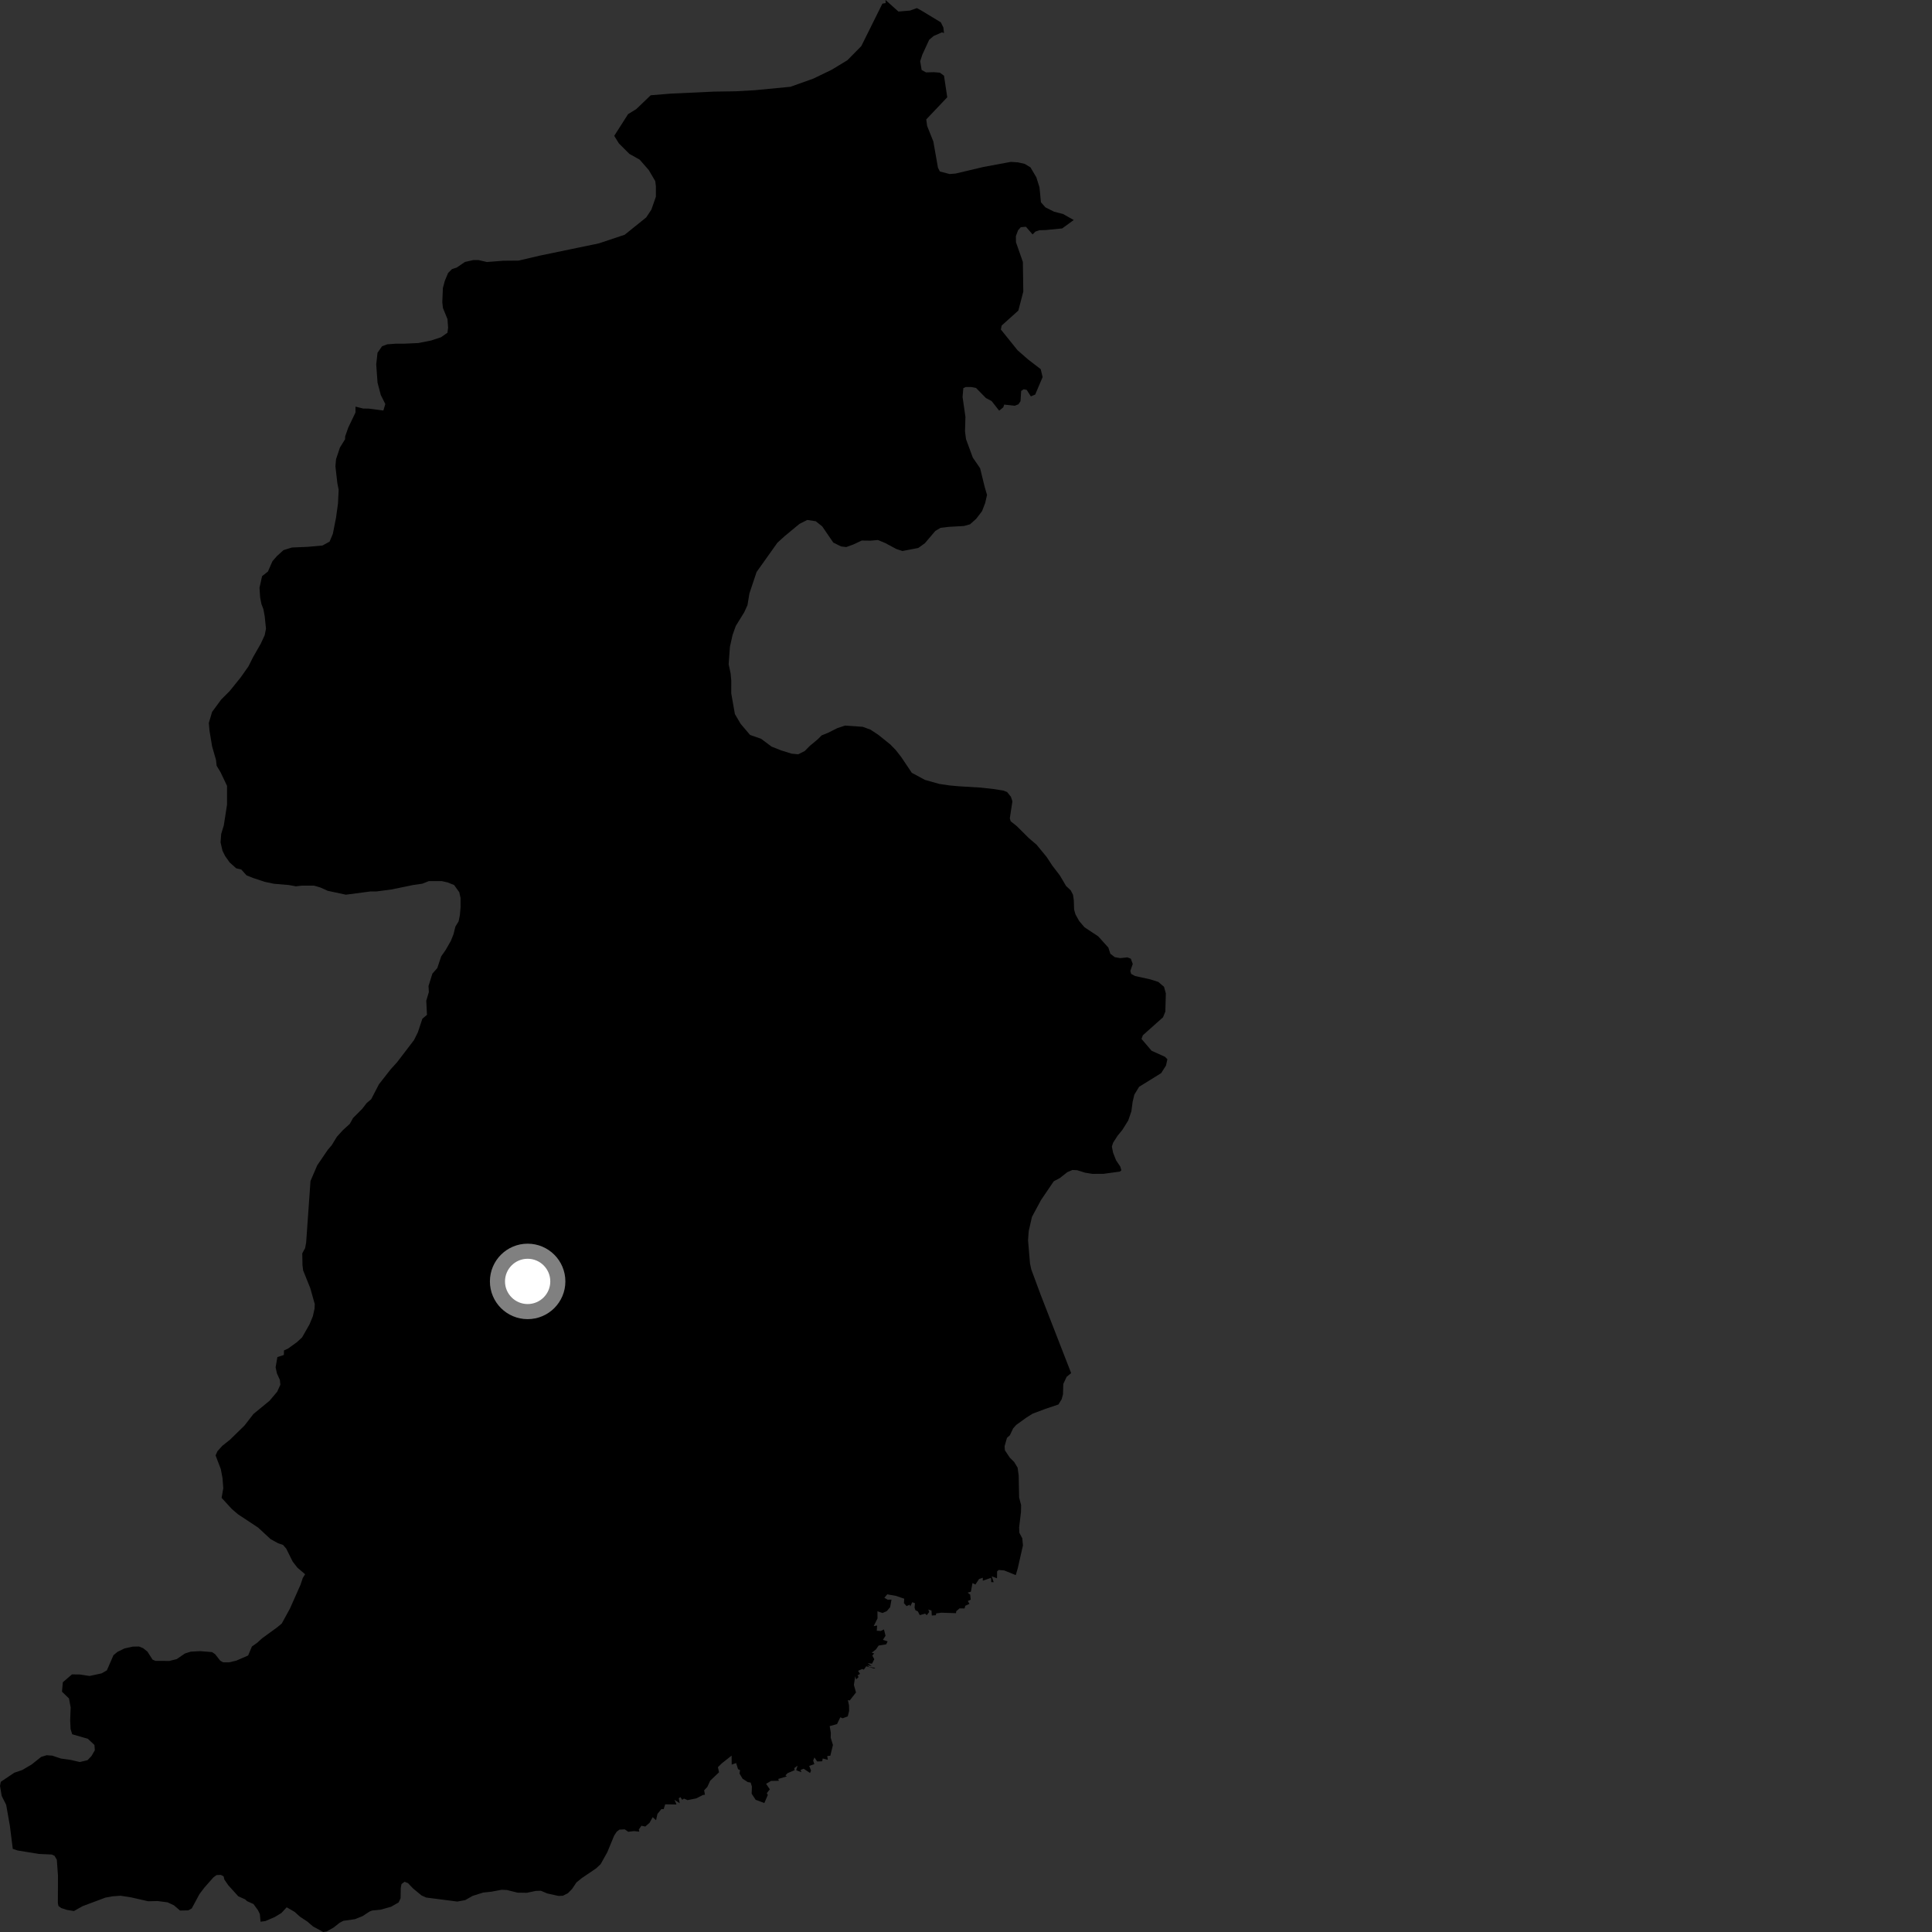 <?xml version="1.0" encoding="utf-8" ?>
<svg baseProfile="full" height="1024" version="1.1" width="1024" xmlns="http://www.w3.org/2000/svg" xmlns:ev="http://www.w3.org/2001/xml-events" xmlns:xlink="http://www.w3.org/1999/xlink"><rect width="100%" height="100%" fill="#333333" stroke="none"/><defs /><polygon fill="black" points="162.262,658.64 161.713,661.544 160.21,664.293 160.321,670.541 160.664,673.349 164.451,682.724 166.822,691.177 166.714,693.625 165.828,697.629 164.053,701.923 160.095,708.877 157.257,711.466 152.721,714.729 150.517,715.766 150.453,718.164 147.019,719.276 146.081,724.727 146.795,727.98 148.339,731.391 148.601,733.925 146.908,737.648 142.83,742.463 134.345,749.426 129.564,755.589 121.894,763.079 117.806,766.332 115.252,769.182 114.257,771.383 117.043,778.672 117.947,783.544 118.338,788.793 117.455,793.881 122.828,799.759 126.141,802.601 136.795,809.642 143.427,815.773 147.404,817.96 150.006,818.823 151.752,820.874 155.134,827.696 157.639,830.909 161.708,834.371 160.473,836.383 159.283,839.946 153.647,852.645 149.325,860.521 146.842,862.567 138.924,868.331 136.37,870.653 133.511,872.694 131.513,877.447 125.176,880.201 121.331,881.085 118.211,881.056 116.71,880.183 114.051,876.787 112.397,875.641 106.079,875.137 101.109,875.405 98.011,876.377 93.67,879.362 89.757,880.338 82.401,880.299 80.83,879.61 78.159,875.397 75.828,873.536 73.657,872.674 70.32,872.741 65.957,873.723 62.271,875.52 60.145,877.282 56.64,885.318 53.852,886.917 47.49,888.299 42.133,887.489 38.122,887.473 33.297,891.638 32.853,896.631 36.553,900.194 37.453,904.971 37.187,911.685 37.417,916.484 38.271,919.196 46.57,921.593 50.059,924.866 50.269,927.651 48.49,930.736 46.383,932.936 42.3,933.914 37.535,932.798 32.327,932.075 27.702,930.527 24.734,930.31 21.852,931.175 16.722,935.244 11.799,938.143 7.602,939.57 0.409,944.398 0.0,946.581 0.908,951.911 3.271,956.594 5.232,967.7 6.773,979.94 9.326,980.788 20.575,982.627 27.408,982.934 28.899,983.605 30.119,985.721 30.727,994.093 30.666,1008.703 30.992,1010.22 32.453,1011.301 35.511,1012.293 39.19,1012.886 43.782,1010.306 55.875,1005.771 59.509,1005.108 63.912,1004.778 69.622,1005.674 78.557,1007.712 83.484,1007.588 88.815,1008.275 92.166,1009.844 95.418,1012.621 99.801,1012.536 101.634,1011.503 105.708,1003.93 108.394,1000.388 113.119,995.042 114.767,993.829 117.042,993.728 118.516,994.489 118.922,996.21 120.993,999.222 126.287,1005.08 129.915,1006.695 130.942,1007.647 134.349,1009.184 136.732,1012.455 137.728,1014.494 138.099,1018.535 140.646,1018.215 145.67,1016.043 149.128,1013.937 151.961,1010.912 156.13,1013.314 159.081,1015.973 162.875,1018.452 165.889,1021.048 171.316,1024.0 173.168,1023.7 176.833,1021.632 180.037,1019.082 182.002,1018.075 188.109,1017.2 192.134,1015.605 195.984,1013.092 197.33,1012.599 201.727,1012.183 207.3,1010.611 211.299,1008.31 212.319,1006.084 212.416,1000.623 212.812,998.591 214.439,997.376 216.253,998.111 218.907,1000.906 223.427,1004.637 225.854,1005.729 242.372,1007.862 246.599,1007.091 250.467,1004.873 256.097,1003.093 260.274,1002.66 265.893,1001.625 268.668,1001.738 274.296,1003.148 279.272,1003.219 283.926,1002.224 286.692,1002.152 290.073,1003.571 296.063,1004.892 298.351,1004.778 301.004,1003.44 303.178,1001.232 305.54,997.721 308.413,995.388 315.919,990.32 318.342,988.046 321.874,981.732 325.508,972.923 326.842,970.875 328.283,969.744 331.151,969.598 332.976,970.882 335.98,970.518 338.832,970.801 338.573,969.702 339.964,967.682 342.023,968.093 344.256,966.14 345.935,963.144 347.734,964.755 348.449,961.44 350.507,958.885 351.773,958.861 352.566,956.322 358.574,956.421 357.473,953.918 360.249,955.756 359.779,953.139 360.607,952.499 361.587,953.941 362.522,953.301 364.437,954.102 369.053,953.175 372.579,951.369 373.631,951.247 373.216,948.894 374.917,947.083 376.434,943.793 381.094,939.35 380.515,936.633 382.527,934.652 387.77,930.503 387.812,935.286 390.166,934.453 391.175,937.683 392.246,938.234 391.961,940.028 393.595,942.777 396.369,944.562 397.854,944.788 398.529,946.932 398.389,950.716 400.509,953.925 405.113,955.644 406.955,951.377 406.433,950.376 408.026,948.392 406.049,945.447 408.703,943.922 412.814,943.842 412.476,942.878 417.045,941.531 416.295,940.983 417.432,939.817 421.168,938.221 420.99,937.11 422.727,935.85 421.996,938.236 424.732,939.305 424.326,938.086 425.963,937.462 429.336,939.705 429.869,938.417 428.886,935.984 431.608,935.031 430.999,933.101 431.675,931.484 433.116,933.611 435.773,933.528 436.057,932.051 438.759,932.733 438.457,930.747 440.09,930.56 441.481,924.861 440.296,921.053 440.35,918.385 439.754,914.882 443.657,913.782 445.378,910.203 446.598,910.731 449.342,909.704 450.055,906.768 449.997,903.858 449.39,901.05 450.341,901.317 453.697,897.031 452.576,893.029 453.287,888.427 453.791,890.133 455.075,888.861 454.525,887.993 455.831,887.171 454.796,885.577 456.934,884.615 457.862,884.923 459.13,883.171 463.315,884.345 463.908,883.955 460.742,883.558 459.735,882.709 462.035,883.011 459.905,881.531 462.192,881.783 463.397,879.408 462.363,877.519 463.329,876.304 462.008,876.025 464.289,874.191 465.696,872.171 469.7,871.54 470.459,869.951 467.967,869.164 469.352,866.981 468.508,863.627 466.826,864.447 464.699,864.326 464.894,861.554 463.058,861.887 465.1,857.791 465.056,854.003 467.756,854.919 469.98,853.955 471.78,851.877 472.513,847.818 470.541,847.888 468.728,846.852 470.27,845.034 474.791,845.831 479.257,847.345 479.099,849.708 480.496,851.251 482.166,850.534 482.449,851.477 483.512,849.2 484.946,849.742 484.73,852.106 485.215,853.486 486.467,854.042 487.505,856.063 490.307,855.25 491.195,856.09 492.502,854.389 492.03,853.091 493.695,853.609 493.881,856.25 496.015,856.105 496.201,855.151 498.951,854.758 506.701,855.02 506.835,853.964 508.598,852.469 511.23,852.517 511.62,851.088 513.819,850.104 512.954,848.569 514.505,847.864 514.219,845.194 512.857,844.139 514.582,843.644 515.44,839.062 516.991,839.816 518.918,836.928 520.903,836.233 520.897,837.807 525.263,836.286 525.373,838.571 526.664,838.587 525.642,835.483 528.439,836.518 528.488,832.861 529.344,832.119 532.25,832.365 538.378,834.842 539.437,831.205 542.187,819.078 541.833,815.349 540.275,812.39 540.154,809.574 541.143,801.396 541.206,797.74 540.156,793.689 539.922,782.056 539.36,777.914 537.531,774.88 535.23,772.609 532.626,768.684 532.455,766.522 533.722,762.087 535.26,760.719 536.963,757.101 538.621,755.24 543.858,751.457 547.281,749.295 554.114,746.724 560.996,744.407 562.709,741.615 563.407,739.029 563.568,733.537 565.322,729.754 567.734,727.786 551.443,685.913 546.616,672.858 545.933,669.761 544.885,657.372 545.236,652.552 546.955,644.971 551.778,636.021 558.532,626.082 561.693,624.425 565.71,621.263 568.4,620.115 570.917,620.235 575.091,621.544 578.988,622.175 584.848,622.153 593.547,620.97 594.352,620.289 593.766,618.304 591.525,614.947 589.937,610.904 589.319,607.705 589.97,605.663 592.336,601.964 594.848,598.913 598.004,593.852 599.658,588.997 600.325,583.937 601.238,580.146 603.763,576.016 615.444,568.786 618.001,564.746 618.736,561.409 617.42,560.102 610.375,556.932 605.022,550.648 605.724,548.717 616.433,539.176 617.655,536.164 617.922,526.512 616.968,523.038 613.931,520.445 609.84,519.127 601.603,517.307 599.535,516.19 599.102,514.611 600.38,510.936 599.363,508.127 597.523,507.422 593.733,507.83 590.874,507.319 588.529,505.536 587.441,502.239 582.092,496.294 574.799,491.469 572.018,488.208 570.038,484.685 569.303,482.125 569.136,477.139 568.738,474.317 567.538,471.939 565.041,469.59 561.802,464.088 557.685,458.697 554.735,454.199 549.442,447.754 545.366,444.277 538.919,437.866 535.668,435.279 535.223,433.71 536.601,424.704 535.809,422.308 533.783,419.787 531.731,419.004 526.62,418.205 519.943,417.458 508.103,416.737 503.13,416.28 497.82,415.494 490.234,413.349 483.284,409.615 477.683,401.273 474.754,397.518 471.903,394.593 465.482,389.435 461.351,386.71 457.252,385.226 447.889,384.57 443.741,385.957 438.915,388.384 435.473,389.775 433.404,391.852 429.261,395.302 426.519,398.063 423.077,399.79 419.619,399.463 414.111,397.762 408.94,395.716 403.427,391.594 397.563,389.542 392.58,383.689 389.506,378.461 387.581,367.542 387.584,360.667 387.235,356.889 386.198,352.069 386.883,342.781 388.27,336.58 389.978,331.767 394.445,324.54 396.18,320.744 397.206,314.552 400.997,303.192 412.014,287.684 415.8,284.234 423.732,277.671 427.868,275.587 432.346,276.259 435.793,278.995 441.653,287.578 445.798,289.629 448.548,289.95 452.35,288.562 456.748,286.5 461.433,286.558 465.298,286.215 469.267,287.863 475.037,290.967 478.315,292.048 486.701,290.433 490.186,287.941 495.746,281.403 498.499,279.761 502.829,279.244 510.895,278.792 514.144,277.892 517.401,274.978 520.509,270.918 522.183,266.554 523.148,262.305 521.941,258.234 519.468,248.163 515.616,242.553 512.003,232.75 511.476,228.657 511.701,220.929 510.18,210.405 510.582,205.735 511.834,205.129 514.707,205.121 517.322,205.624 522.55,210.961 525.608,212.603 529.577,217.661 531.748,215.899 532.241,214.435 537.726,215.063 539.742,214.318 540.898,212.648 541.244,207.195 542.591,206.334 544.167,206.637 546.367,210.095 548.682,209.122 552.612,199.855 551.59,195.651 544.944,190.549 539.327,185.64 530.478,174.643 530.895,172.552 539.743,164.607 542.366,154.569 542.141,138.835 538.496,128.413 538.434,125.156 539.595,122.044 541.037,120.431 543.753,120.18 547.29,124.248 548.802,122.734 550.948,122.019 554.197,121.94 562.973,121.072 569.1,116.618 563.428,113.419 558.662,112.2 554.08,109.892 551.719,107.212 550.946,99.25 549.278,93.965 546.184,88.723 543.162,86.879 539.559,86.051 535.769,85.807 521.274,88.486 506.461,91.992 503.321,92.241 498.137,90.876 497.144,88.897 494.689,74.995 491.406,66.771 490.929,63.291 502.065,51.554 500.34,40.125 498.141,38.518 495.011,38.258 490.818,38.365 488.489,37.084 487.715,32.454 488.862,28.94 492.496,21.076 494.844,19.08 499.271,17.141 500.337,17.524 499.995,14.54 498.656,11.83 488.235,5.525 485.964,4.293 482.332,5.596 476.177,6.117 469.351,0.0 469.402,1.633 467.68,1.941 456.511,24.433 449.141,31.917 440.798,36.976 431.06,41.676 418.943,45.999 399.967,47.819 389.97,48.382 378.268,48.564 355.56,49.618 344.898,50.486 337.241,57.817 332.887,60.509 325.553,72.005 328.045,76.025 333.555,81.53 339.05,84.62 343.851,90.129 347.288,95.978 347.641,98.721 347.643,104.232 345.243,111.109 342.502,115.242 331.102,124.417 317.36,129.005 285.96,135.522 274.856,138.128 266.649,138.201 258.074,138.879 253.613,137.836 250.88,137.836 246.408,138.852 242.054,141.816 239.547,142.635 237.493,144.693 235.769,148.826 234.742,152.612 234.428,160.172 234.771,163.272 237.173,169.116 237.504,173.589 237.175,176.336 233.743,178.745 228.586,180.456 221.727,181.821 214.176,182.162 209.715,182.163 205.242,182.498 202.495,183.533 200.09,186.968 199.405,193.155 200.097,202.791 201.817,209.332 204.224,214.154 203.189,217.585 195.3,216.56 192.533,216.55 188.427,215.516 188.421,218.615 184.631,226.525 182.928,231.34 182.887,232.825 180.174,237.192 178.11,243.385 177.779,247.171 178.806,256.114 179.491,259.557 179.147,266.777 178.111,274.347 176.414,282.945 174.685,287.071 170.906,289.141 162.995,289.842 154.738,290.191 150.262,291.572 146.824,294.683 144.41,297.439 142.001,302.939 138.913,305.362 137.537,311.557 137.89,316.704 138.568,320.148 139.614,322.906 140.299,326.675 140.981,333.221 140.3,336.65 138.232,341.129 134.099,348.371 131.689,353.192 127.562,359.051 121.717,366.293 117.235,370.775 112.419,377.317 110.68,383.174 111.039,387.297 112.41,395.554 114.484,402.771 114.824,405.867 116.894,409.301 120.334,416.515 120.339,426.486 118.613,437.506 117.244,441.987 116.897,446.451 117.93,450.931 119.3,453.675 121.72,457.114 125.165,460.199 127.918,460.883 130.675,463.97 134.115,465.334 140.314,467.384 145.134,468.409 153.059,469.084 156.842,469.759 159.927,469.409 166.471,469.406 169.911,470.433 173.701,472.148 183.324,474.205 196.383,472.483 199.481,472.489 207.374,471.46 219.052,469.059 223.867,468.372 227.296,466.997 234.152,467.003 237.237,467.699 240.679,469.082 243.415,472.869 244.109,475.961 244.111,480.786 243.761,484.905 243.076,488.348 241.377,491.099 240.341,495.22 238.968,498.667 236.226,503.472 233.834,506.916 231.773,513.105 229.184,516.024 227.124,522.589 227.301,525.835 225.93,530.401 226.304,537.891 223.879,539.932 221.474,547.156 219.418,551.288 210.487,562.971 207.055,566.762 200.867,574.667 196.753,582.586 194.345,584.646 191.939,587.746 187.124,592.571 185.404,595.669 181.627,599.109 178.532,602.547 175.786,607.029 173.721,609.44 168.134,617.651 164.567,625.969 162.262,658.64" /><circle cx="279.661" cy="679.174" fill="rgb(100%,100%,100%)" r="16" stroke="grey" stroke-width="8" /></svg>